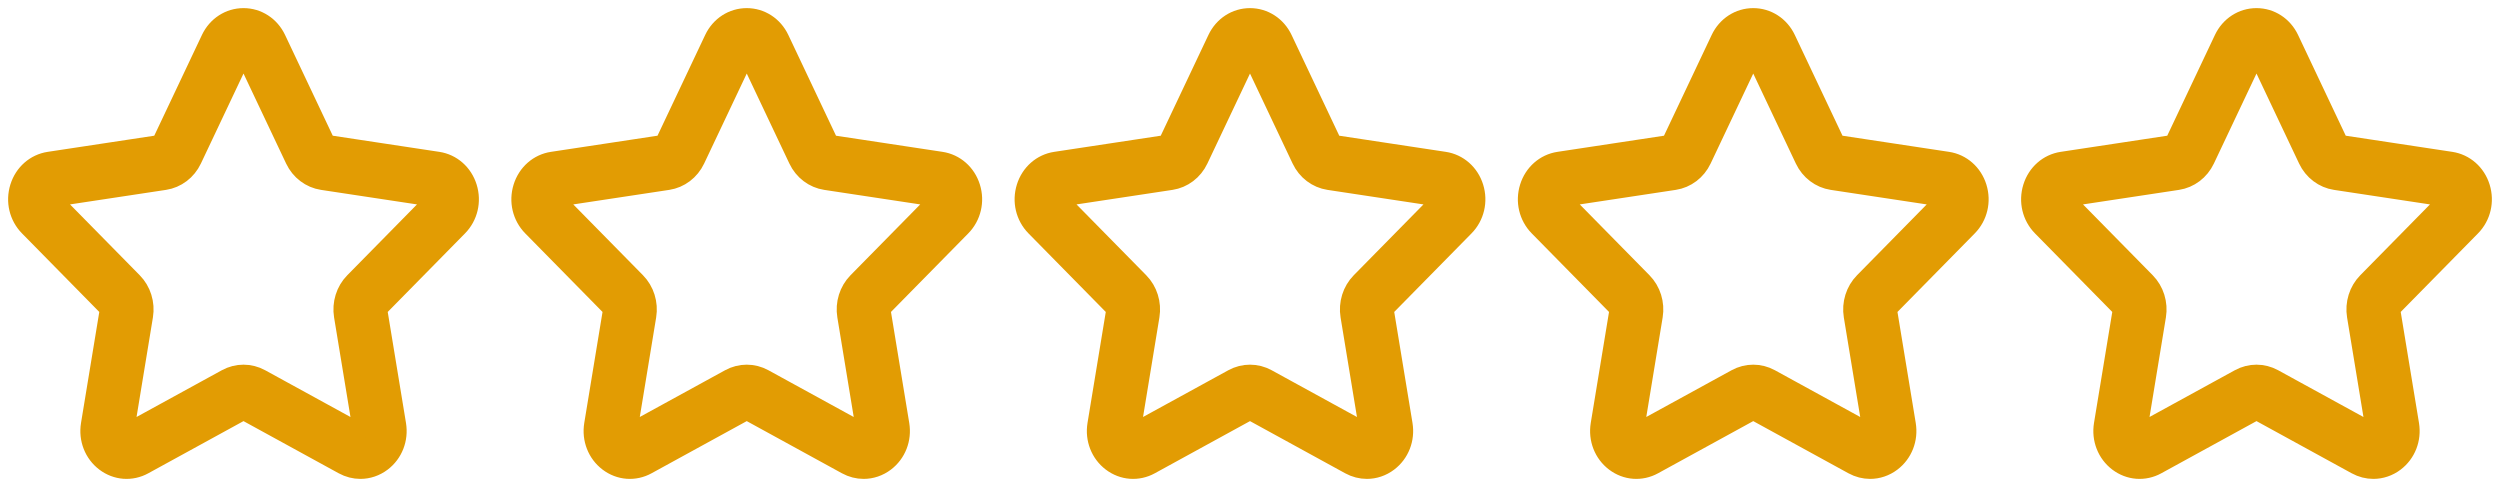 <svg width="154" height="30" viewBox="0 0 154 30" fill="none" xmlns="http://www.w3.org/2000/svg">
<path d="M121.288 14.027C121.934 13.371 122.162 12.409 121.883 11.515C121.605 10.622 120.878 9.983 119.986 9.848L113.18 8.817C113.168 8.815 113.157 8.807 113.151 8.795L110.108 2.366C109.709 1.524 108.901 1 108 1C107.098 1 106.291 1.524 105.892 2.366L102.849 8.795C102.843 8.807 102.832 8.815 102.82 8.817L96.014 9.848C95.123 9.983 94.395 10.622 94.117 11.515C93.838 12.409 94.066 13.371 94.712 14.027L99.636 19.032C99.645 19.041 99.649 19.054 99.647 19.067L98.484 26.133C98.332 27.059 98.691 27.977 99.42 28.529C100.149 29.082 101.098 29.153 101.895 28.716L107.982 25.38C107.993 25.374 108.007 25.374 108.018 25.38L114.105 28.716C114.452 28.906 114.827 29 115.201 29C115.686 29 116.168 28.841 116.58 28.529C117.309 27.977 117.668 27.059 117.516 26.132L116.353 19.067C116.351 19.054 116.355 19.041 116.364 19.032L121.288 14.027ZM114.073 19.474L115.236 26.54C115.239 26.559 115.24 26.564 115.221 26.579C115.202 26.593 115.197 26.59 115.181 26.582L109.094 23.245C108.409 22.87 107.591 22.87 106.906 23.245L100.819 26.581C100.803 26.59 100.798 26.593 100.779 26.579C100.76 26.564 100.761 26.558 100.764 26.54L101.926 19.474C102.057 18.679 101.804 17.868 101.25 17.305L96.326 12.301C96.313 12.288 96.309 12.284 96.316 12.26C96.323 12.237 96.329 12.236 96.347 12.233L103.152 11.202C103.918 11.086 104.58 10.585 104.922 9.862L107.966 3.433C107.974 3.416 107.976 3.411 108 3.411C108.024 3.411 108.026 3.416 108.034 3.433L111.077 9.862C111.42 10.585 112.082 11.086 112.847 11.202L119.653 12.233C119.671 12.236 119.676 12.237 119.684 12.26C119.691 12.284 119.687 12.288 119.674 12.301L114.75 17.305C114.196 17.868 113.943 18.679 114.073 19.474Z" fill="#E29C03" stroke="#E29C03"/>
<path d="M28.288 14.027C28.934 13.371 29.162 12.409 28.883 11.515C28.605 10.622 27.878 9.983 26.986 9.848L20.18 8.817C20.168 8.815 20.157 8.807 20.151 8.795L17.108 2.366C16.709 1.524 15.901 1 15 1C14.098 1 13.291 1.524 12.892 2.366L9.849 8.795C9.843 8.807 9.832 8.815 9.82 8.817L3.014 9.848C2.122 9.983 1.395 10.622 1.117 11.515C0.838 12.409 1.066 13.371 1.712 14.027L6.636 19.032C6.645 19.041 6.649 19.054 6.647 19.067L5.484 26.133C5.332 27.059 5.691 27.977 6.42 28.529C7.149 29.082 8.098 29.153 8.895 28.716L14.982 25.38C14.993 25.374 15.007 25.374 15.018 25.38L21.105 28.716C21.452 28.906 21.827 29 22.201 29C22.686 29 23.168 28.841 23.58 28.529C24.309 27.977 24.668 27.059 24.515 26.132L23.353 19.067C23.351 19.054 23.355 19.041 23.364 19.032L28.288 14.027ZM21.073 19.474L22.236 26.54C22.239 26.559 22.24 26.564 22.221 26.579C22.202 26.593 22.197 26.59 22.181 26.582L16.094 23.245C15.409 22.87 14.591 22.87 13.906 23.245L7.819 26.581C7.803 26.59 7.798 26.593 7.779 26.579C7.76 26.564 7.761 26.558 7.764 26.54L8.926 19.474C9.057 18.679 8.804 17.868 8.25 17.305L3.326 12.301C3.313 12.288 3.309 12.284 3.316 12.26C3.324 12.237 3.329 12.236 3.347 12.233L10.152 11.202C10.918 11.086 11.58 10.585 11.922 9.862L14.966 3.433C14.974 3.416 14.976 3.411 15 3.411C15.024 3.411 15.026 3.416 15.034 3.433L18.078 9.862C18.42 10.585 19.082 11.086 19.848 11.202L26.653 12.233C26.671 12.236 26.676 12.237 26.684 12.26C26.691 12.284 26.687 12.288 26.674 12.301L21.75 17.305C21.195 17.868 20.943 18.679 21.073 19.474Z" fill="#E29C03" stroke="#E29C03"/>
<path d="M59.288 14.027C59.934 13.371 60.162 12.409 59.883 11.515C59.605 10.622 58.877 9.983 57.986 9.848L51.18 8.817C51.167 8.815 51.157 8.807 51.151 8.795L48.108 2.366C47.709 1.524 46.901 1 46 1C45.099 1 44.291 1.524 43.892 2.366L40.849 8.795C40.843 8.807 40.832 8.815 40.82 8.817L34.014 9.848C33.123 9.983 32.395 10.622 32.117 11.515C31.838 12.409 32.066 13.371 32.712 14.027L37.636 19.032C37.645 19.041 37.649 19.054 37.647 19.067L36.484 26.133C36.332 27.059 36.691 27.977 37.42 28.529C38.149 29.082 39.098 29.153 39.895 28.716L45.982 25.38C45.993 25.374 46.007 25.374 46.018 25.38L52.105 28.716C52.452 28.906 52.827 29 53.201 29C53.686 29 54.168 28.841 54.58 28.529C55.309 27.977 55.668 27.059 55.516 26.132L54.353 19.067C54.351 19.054 54.355 19.041 54.364 19.032L59.288 14.027ZM52.074 19.474L53.236 26.54C53.239 26.559 53.24 26.564 53.221 26.579C53.202 26.593 53.197 26.59 53.181 26.582L47.094 23.245C46.409 22.87 45.591 22.87 44.906 23.245L38.819 26.581C38.803 26.59 38.798 26.593 38.779 26.579C38.76 26.564 38.761 26.558 38.764 26.54L39.926 19.474C40.057 18.679 39.804 17.868 39.25 17.305L34.326 12.301C34.313 12.288 34.309 12.284 34.316 12.26C34.324 12.237 34.329 12.236 34.347 12.233L41.152 11.202C41.918 11.086 42.58 10.585 42.922 9.862L45.966 3.433C45.974 3.416 45.976 3.411 46 3.411C46.024 3.411 46.026 3.416 46.034 3.433L49.078 9.862C49.42 10.585 50.082 11.086 50.847 11.202L57.653 12.233C57.671 12.236 57.676 12.237 57.684 12.26C57.691 12.284 57.687 12.288 57.674 12.301L52.749 17.305C52.196 17.868 51.943 18.679 52.074 19.474Z" fill="#E29C03" stroke="#E29C03"/>
<path d="M152.288 14.027C152.934 13.371 153.162 12.409 152.883 11.515C152.605 10.622 151.878 9.983 150.986 9.848L144.18 8.817C144.168 8.815 144.157 8.807 144.151 8.795L141.108 2.366C140.709 1.524 139.901 1 139 1C138.098 1 137.291 1.524 136.892 2.366L133.849 8.795C133.843 8.807 133.832 8.815 133.82 8.817L127.014 9.848C126.122 9.983 125.395 10.622 125.117 11.515C124.838 12.409 125.066 13.371 125.712 14.027L130.636 19.032C130.645 19.041 130.649 19.054 130.647 19.067L129.484 26.133C129.332 27.059 129.691 27.977 130.42 28.529C131.149 29.082 132.098 29.153 132.895 28.716L138.982 25.38C138.993 25.374 139.007 25.374 139.018 25.38L145.105 28.716C145.452 28.906 145.827 29 146.201 29C146.686 29 147.168 28.841 147.58 28.529C148.309 27.977 148.668 27.059 148.516 26.132L147.353 19.067C147.351 19.054 147.355 19.041 147.364 19.032L152.288 14.027ZM145.073 19.474L146.236 26.54C146.239 26.559 146.24 26.564 146.221 26.579C146.202 26.593 146.197 26.59 146.181 26.582L140.094 23.245C139.409 22.87 138.591 22.87 137.906 23.245L131.819 26.581C131.803 26.59 131.798 26.593 131.779 26.579C131.76 26.564 131.761 26.558 131.764 26.54L132.926 19.474C133.057 18.679 132.804 17.868 132.25 17.305L127.326 12.301C127.313 12.288 127.309 12.284 127.316 12.26C127.324 12.237 127.329 12.236 127.347 12.233L134.152 11.202C134.918 11.086 135.58 10.585 135.922 9.862L138.966 3.433C138.974 3.416 138.976 3.411 139 3.411C139.024 3.411 139.026 3.416 139.034 3.433L142.077 9.862C142.42 10.585 143.082 11.086 143.847 11.202L150.653 12.233C150.671 12.236 150.676 12.237 150.684 12.26C150.691 12.284 150.687 12.288 150.674 12.301L145.75 17.305C145.196 17.868 144.943 18.679 145.073 19.474Z" fill="#E29C03" stroke="#E29C03"/>
<path d="M90.288 14.027C90.934 13.371 91.162 12.409 90.883 11.515C90.605 10.622 89.877 9.983 88.986 9.848L82.18 8.817C82.168 8.815 82.157 8.807 82.151 8.795L79.108 2.366C78.709 1.524 77.901 1 77 1C76.099 1 75.291 1.524 74.892 2.366L71.849 8.795C71.843 8.807 71.832 8.815 71.82 8.817L65.014 9.848C64.123 9.983 63.395 10.622 63.117 11.515C62.838 12.409 63.066 13.371 63.712 14.027L68.636 19.032C68.645 19.041 68.649 19.054 68.647 19.067L67.484 26.133C67.332 27.059 67.691 27.977 68.42 28.529C69.149 29.082 70.098 29.153 70.895 28.716L76.982 25.38C76.993 25.374 77.007 25.374 77.018 25.38L83.105 28.716C83.452 28.906 83.827 29 84.201 29C84.686 29 85.168 28.841 85.58 28.529C86.309 27.977 86.668 27.059 86.516 26.132L85.353 19.067C85.351 19.054 85.355 19.041 85.364 19.032L90.288 14.027ZM83.073 19.474L84.236 26.54C84.239 26.559 84.24 26.564 84.221 26.579C84.202 26.593 84.197 26.59 84.181 26.582L78.094 23.245C77.409 22.87 76.591 22.87 75.906 23.245L69.819 26.581C69.803 26.59 69.798 26.593 69.779 26.579C69.76 26.564 69.761 26.558 69.764 26.54L70.926 19.474C71.057 18.679 70.804 17.868 70.25 17.305L65.326 12.301C65.313 12.288 65.309 12.284 65.316 12.26C65.323 12.237 65.329 12.236 65.347 12.233L72.152 11.202C72.918 11.086 73.58 10.585 73.922 9.862L76.966 3.433C76.974 3.416 76.976 3.411 77 3.411C77.024 3.411 77.026 3.416 77.034 3.433L80.078 9.862C80.42 10.585 81.082 11.086 81.847 11.202L88.653 12.233C88.671 12.236 88.676 12.237 88.684 12.26C88.691 12.284 88.687 12.288 88.674 12.301L83.749 17.305C83.195 17.868 82.943 18.679 83.073 19.474Z" fill="#E29C03" stroke="#E29C03"/>
</svg>
